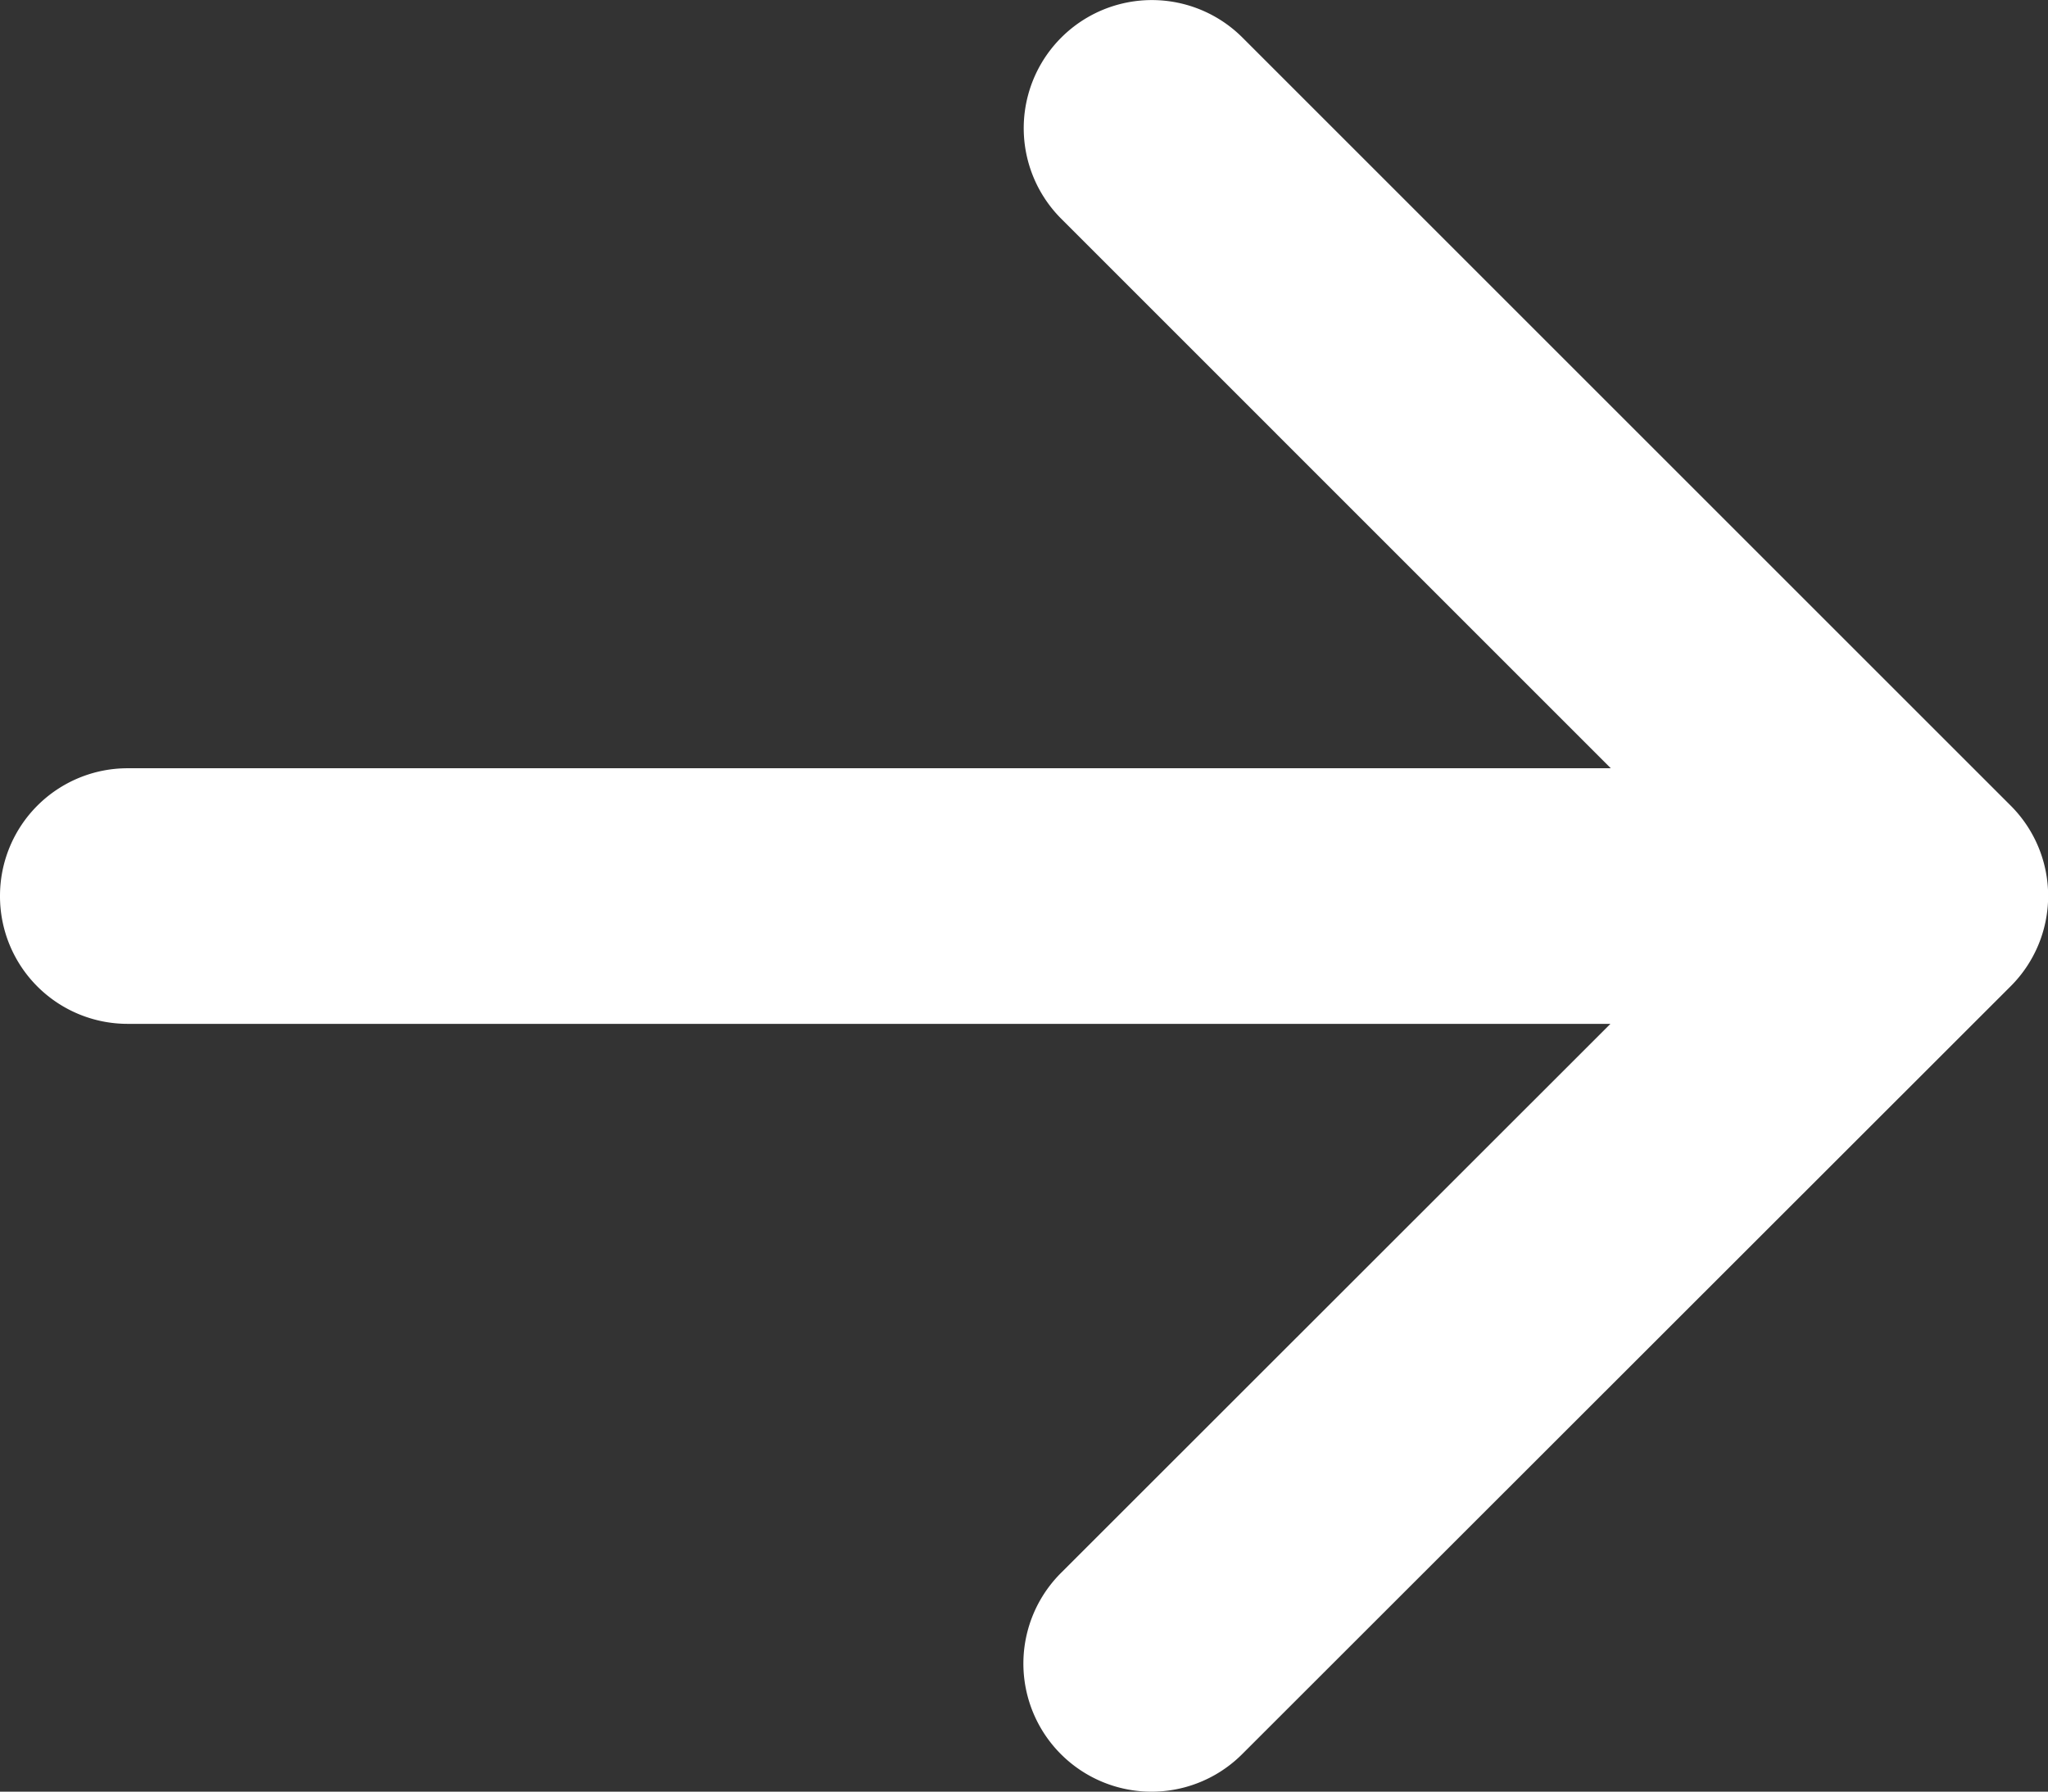 <svg xmlns="http://www.w3.org/2000/svg" width="24.072" height="21.064" viewBox="0 0 24.072 21.064">
  <rect x="0" y="0" width="24.072" height="21.064" fill="#333333" stroke="none"/>
  <path id="Path_583" data-name="Path 583" d="M4,15.031a1.5,1.5,0,0,1,1.5-1.5H22.933L16.474,7.071a1.506,1.506,0,1,1,2.13-2.13l9.026,9.026a1.5,1.5,0,0,1,0,2.13L18.6,25.122a1.506,1.506,0,0,1-2.13-2.13l6.459-6.456H5.5A1.5,1.5,0,0,1,4,15.031Z" transform="translate(-4 -4.499)" fill="#fff" fill-rule="evenodd"/>
</svg>
